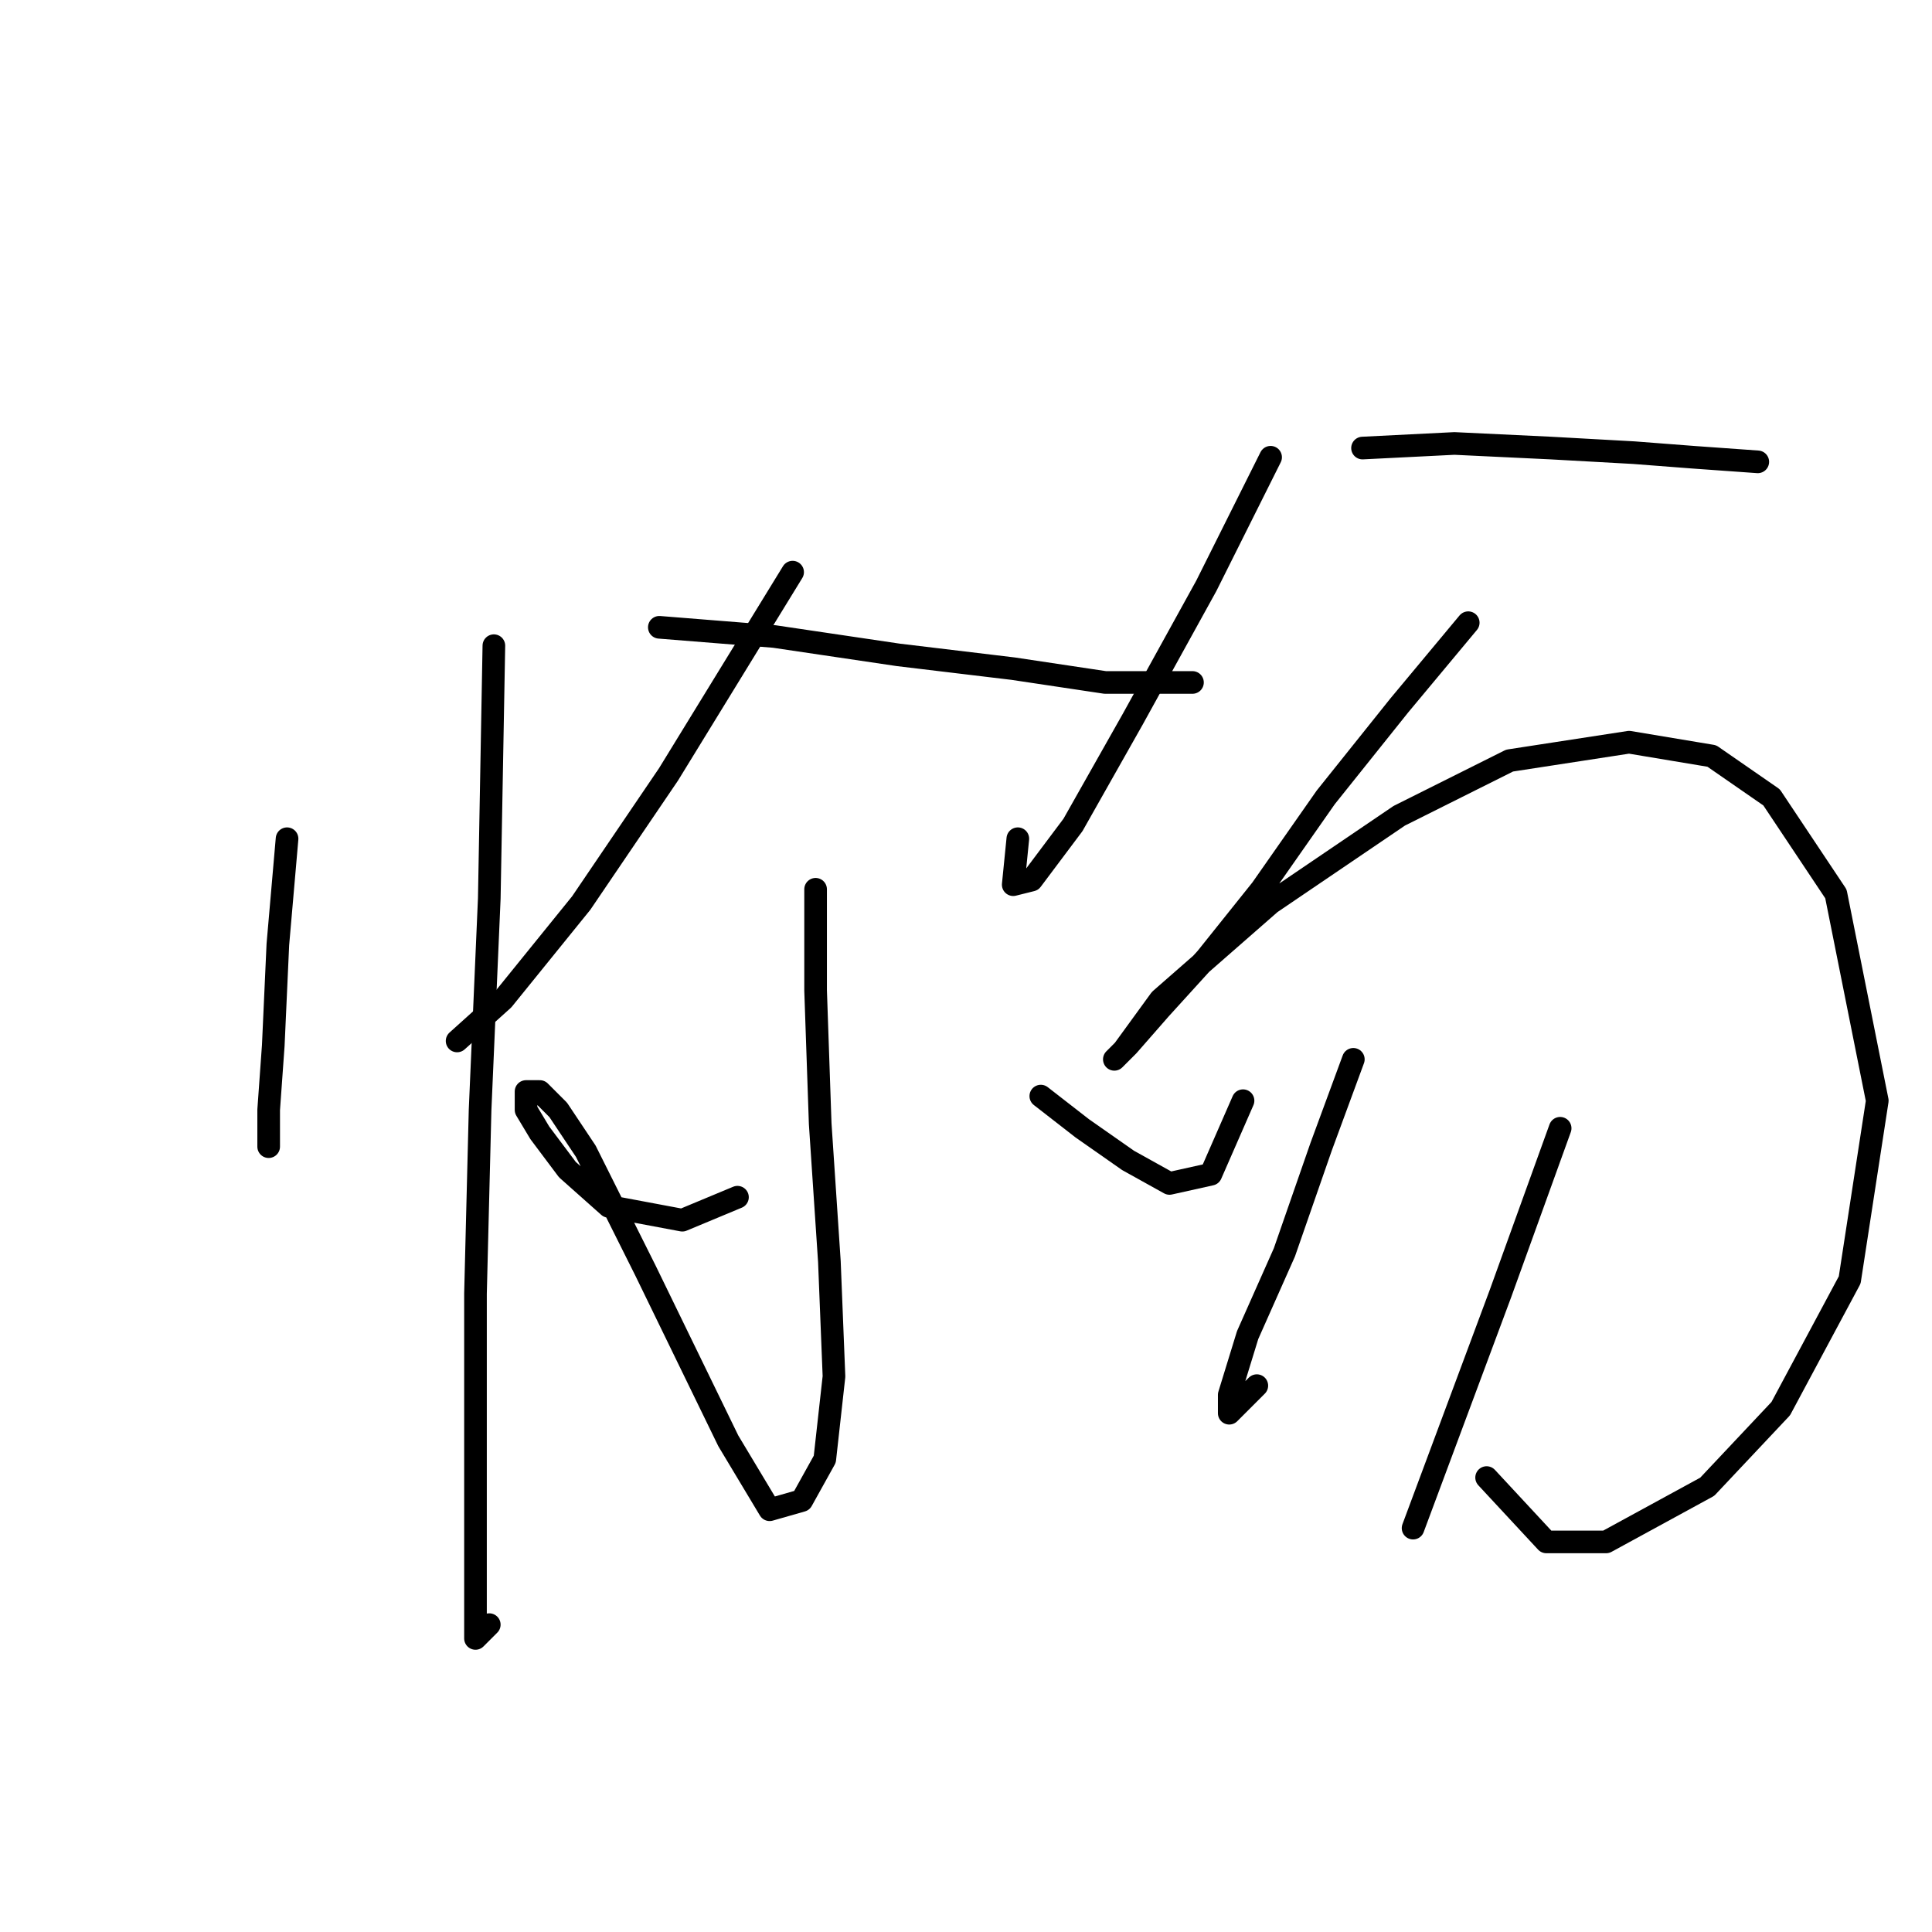 <?xml version="1.0" standalone="no"?>
    <svg width="256" height="256" xmlns="http://www.w3.org/2000/svg" version="1.1">
    <polyline stroke="black" stroke-width="3" stroke-linecap="round" fill="transparent" stroke-linejoin="round" points="38.036 111.135 36.818 125.142 36.209 138.54 35.6 147.066 35.6 151.938 35.6 151.938 " />
        <polyline stroke="black" stroke-width="3" stroke-linecap="round" fill="transparent" stroke-linejoin="round" points="65.441 85.557 64.832 119.052 63.614 147.066 63.005 171.426 63.005 189.695 63.005 204.311 63.005 212.837 63.005 217.1 64.832 215.273 64.832 215.273 " />
        <polyline stroke="black" stroke-width="3" stroke-linecap="round" fill="transparent" stroke-linejoin="round" points="105.026 75.813 88.583 102.609 77.012 119.661 66.659 132.45 60.569 137.931 60.569 137.931 " />
        <polyline stroke="black" stroke-width="3" stroke-linecap="round" fill="transparent" stroke-linejoin="round" points="87.365 83.121 102.59 84.339 119.033 86.775 134.258 88.602 146.438 90.429 154.964 90.429 158.009 90.429 158.009 90.429 " />
        <polyline stroke="black" stroke-width="3" stroke-linecap="round" fill="transparent" stroke-linejoin="round" points="108.071 117.834 108.071 131.232 108.68 148.893 109.898 167.163 110.507 182.388 109.289 193.349 106.244 198.83 101.981 200.048 96.5 190.913 85.538 168.381 77.621 152.547 73.967 147.066 71.531 144.63 69.704 144.63 69.704 147.066 71.531 150.111 75.185 154.983 80.666 159.855 90.41 161.682 97.718 158.637 97.718 158.637 " />
        <polyline stroke="black" stroke-width="3" stroke-linecap="round" fill="transparent" stroke-linejoin="round" points="137.912 145.239 143.393 149.502 149.483 153.765 154.964 156.81 160.445 155.592 164.708 145.848 164.708 145.848 " />
        <polyline stroke="black" stroke-width="3" stroke-linecap="round" fill="transparent" stroke-linejoin="round" points="168.362 60.588 159.836 77.64 150.092 95.301 142.175 109.308 136.694 116.616 134.258 117.225 134.867 111.135 134.867 111.135 " />
        <polyline stroke="black" stroke-width="3" stroke-linecap="round" fill="transparent" stroke-linejoin="round" points="180.542 59.37 192.721 58.761 205.51 59.37 216.472 59.979 224.389 60.588 232.915 61.197 232.915 61.197 " />
        <polyline stroke="black" stroke-width="3" stroke-linecap="round" fill="transparent" stroke-linejoin="round" points="194.548 82.512 185.413 93.474 175.669 105.654 167.144 117.834 159.836 126.969 153.746 133.668 149.483 138.54 147.656 140.367 148.874 139.149 153.746 132.45 168.362 119.661 185.413 108.09 200.029 100.782 215.863 98.346 226.825 100.173 234.742 105.654 243.268 118.443 248.749 145.848 245.095 169.599 235.96 186.65 226.216 197.003 212.818 204.311 204.901 204.311 196.984 195.785 196.984 195.785 " />
        <polyline stroke="black" stroke-width="3" stroke-linecap="round" fill="transparent" stroke-linejoin="round" points="179.323 140.367 175.061 151.938 170.189 165.945 165.317 176.907 162.881 184.823 162.881 187.259 166.535 183.605 166.535 183.605 " />
        <polyline stroke="black" stroke-width="3" stroke-linecap="round" fill="transparent" stroke-linejoin="round" points="206.728 149.502 198.811 171.426 187.24 202.484 187.24 202.484 " />
        </svg>